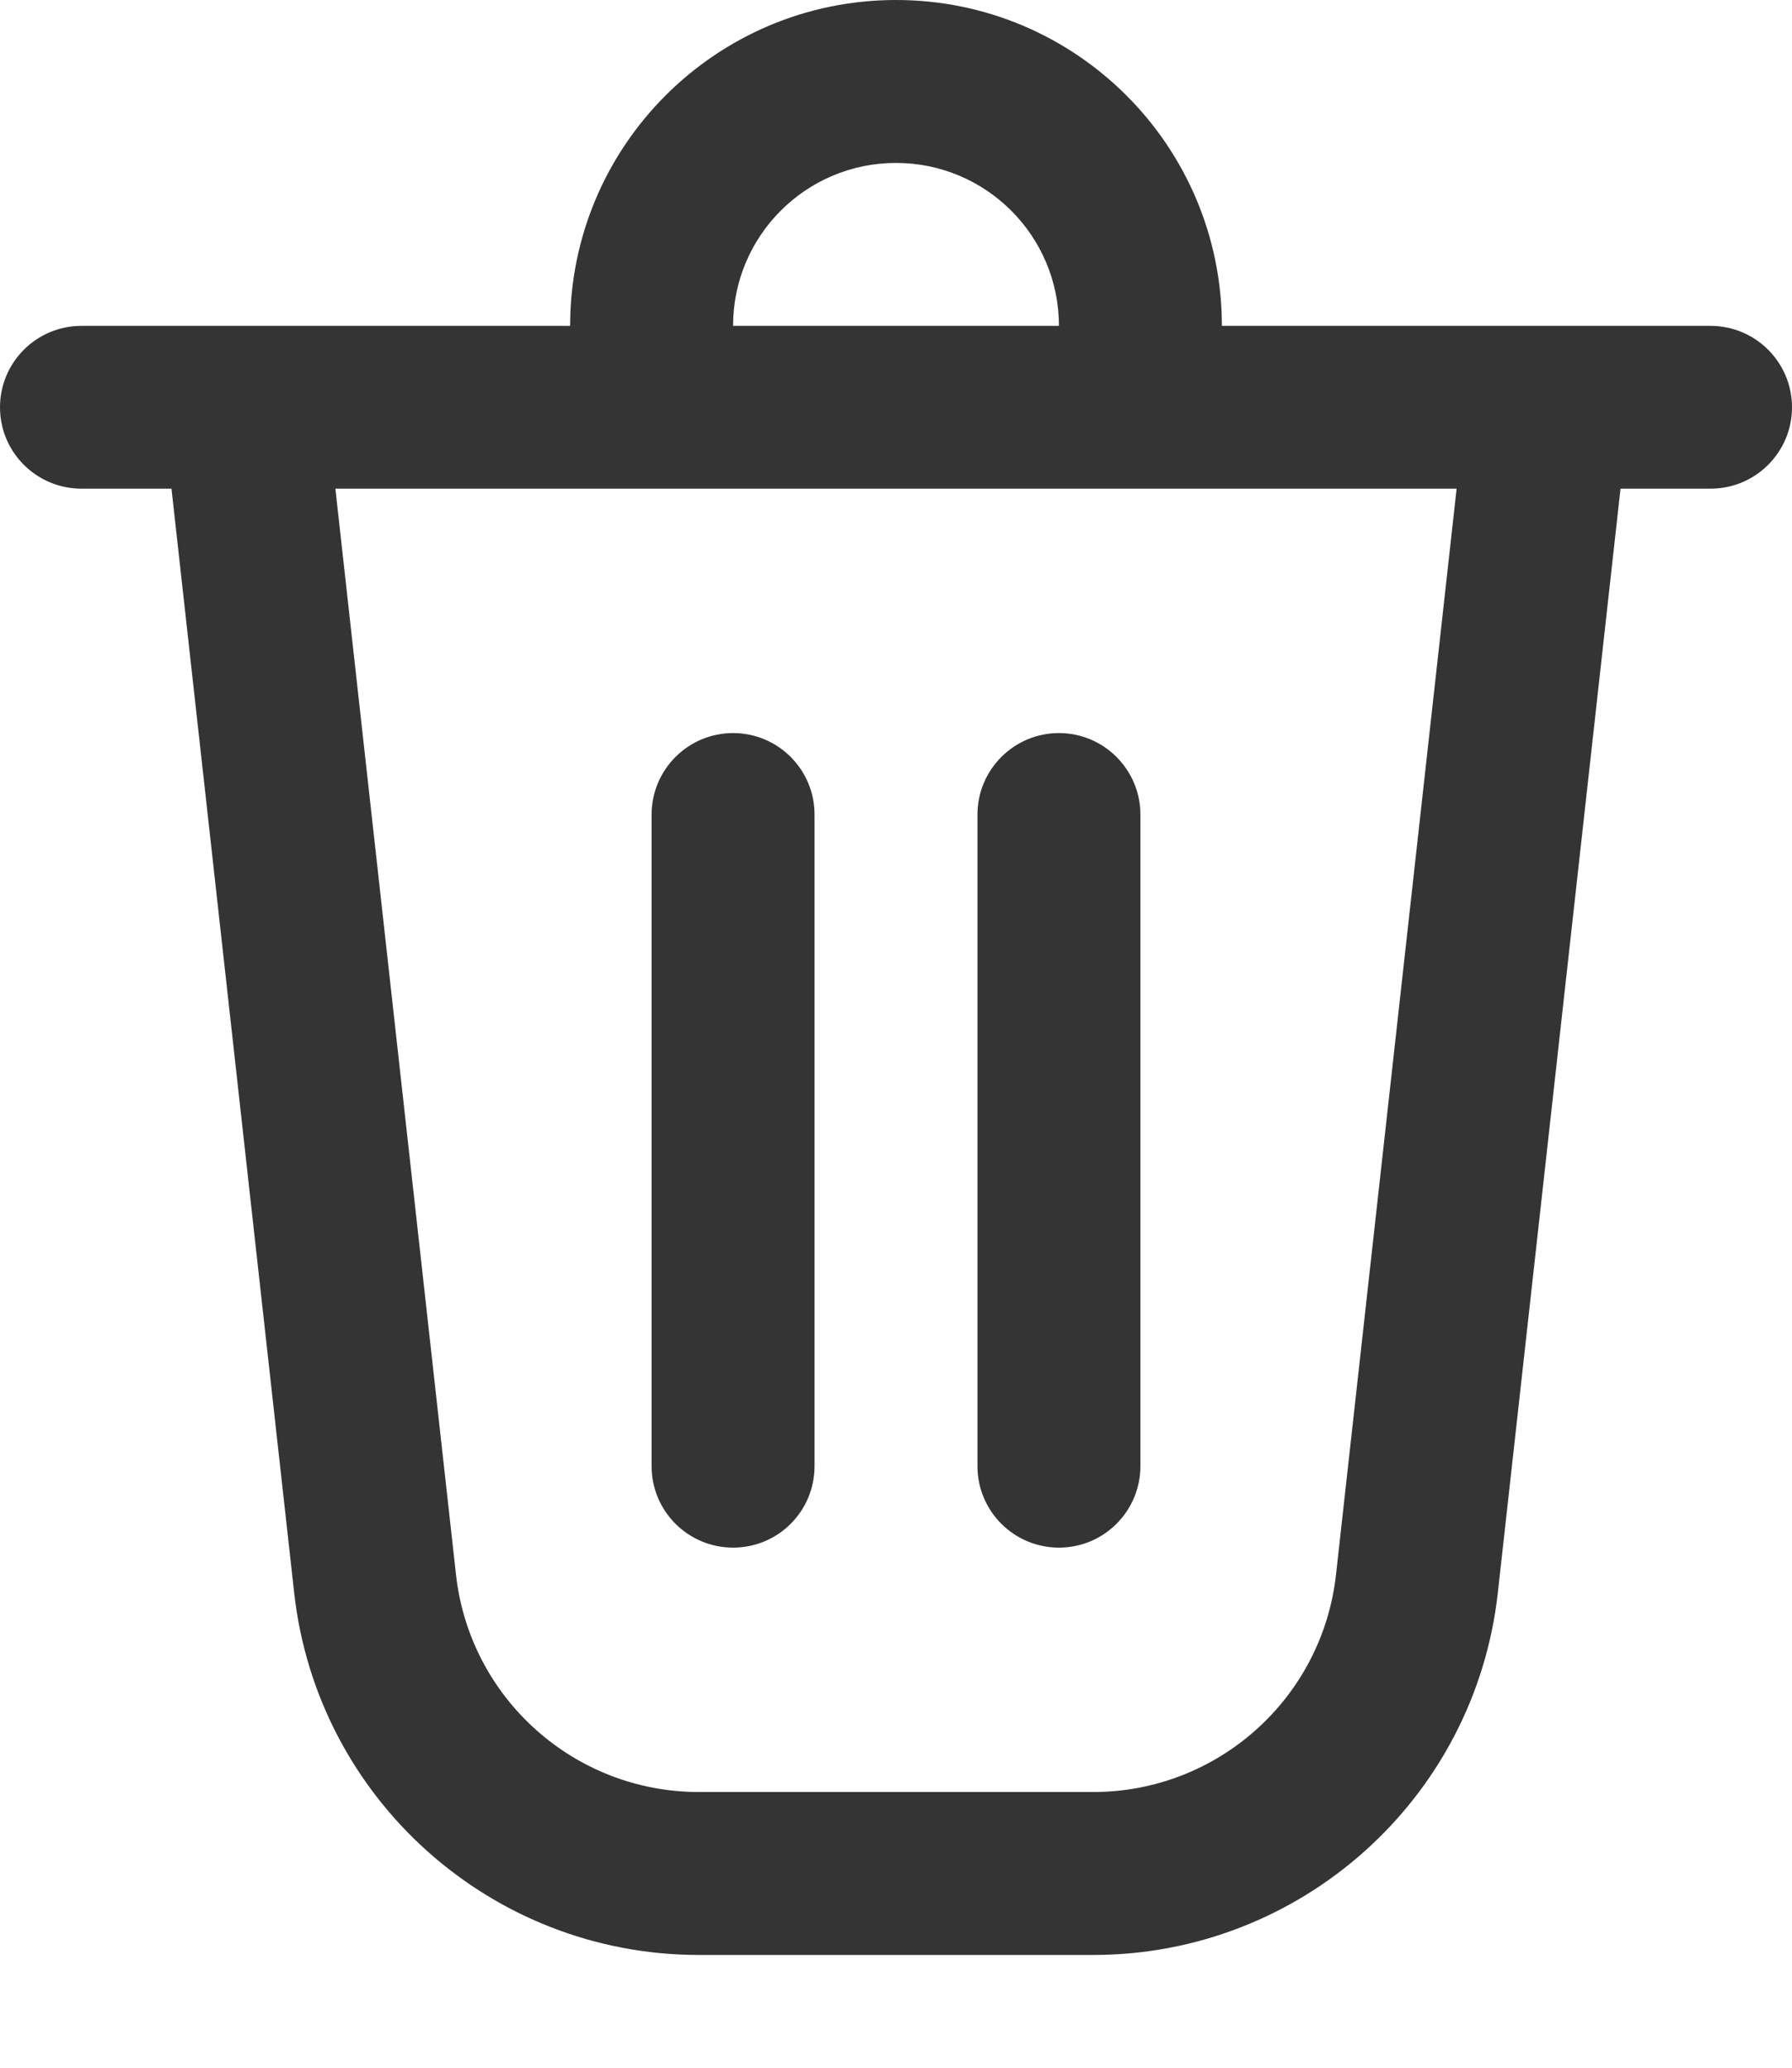 <svg width="13" height="15" viewBox="0 0 13 15" fill="none" xmlns="http://www.w3.org/2000/svg">
<path d="M4.727 5.909V10.636C4.727 10.963 4.992 11.227 5.318 11.227C5.645 11.227 5.909 10.963 5.909 10.636V5.909C5.909 5.583 5.645 5.318 5.318 5.318C4.992 5.318 4.727 5.583 4.727 5.909Z" fill="#343434"/>
<path d="M7.682 5.318C8.008 5.318 8.273 5.583 8.273 5.909V10.636C8.273 10.963 8.008 11.227 7.682 11.227C7.356 11.227 7.091 10.963 7.091 10.636V5.909C7.091 5.583 7.356 5.318 7.682 5.318Z" fill="#343434"/>
<path d="M8.864 2.364H12.409C12.735 2.364 13 2.628 13 2.955C13 3.281 12.735 3.545 12.409 3.545H11.756L10.866 11.554C10.7 13.05 9.435 14.182 7.93 14.182H5.07C3.565 14.182 2.3 13.05 2.134 11.554L1.244 3.545H0.591C0.265 3.545 0 3.281 0 2.955C0 2.628 0.265 2.364 0.591 2.364H4.136C4.136 1.058 5.195 0 6.5 0C7.805 0 8.864 1.058 8.864 2.364ZM6.5 1.182C5.847 1.182 5.318 1.711 5.318 2.364H7.682C7.682 1.711 7.153 1.182 6.5 1.182ZM2.433 3.545L3.308 11.423C3.408 12.321 4.167 13 5.07 13H7.93C8.833 13 9.592 12.321 9.692 11.423L10.567 3.545H2.433Z" fill="#343434"/>
</svg>
